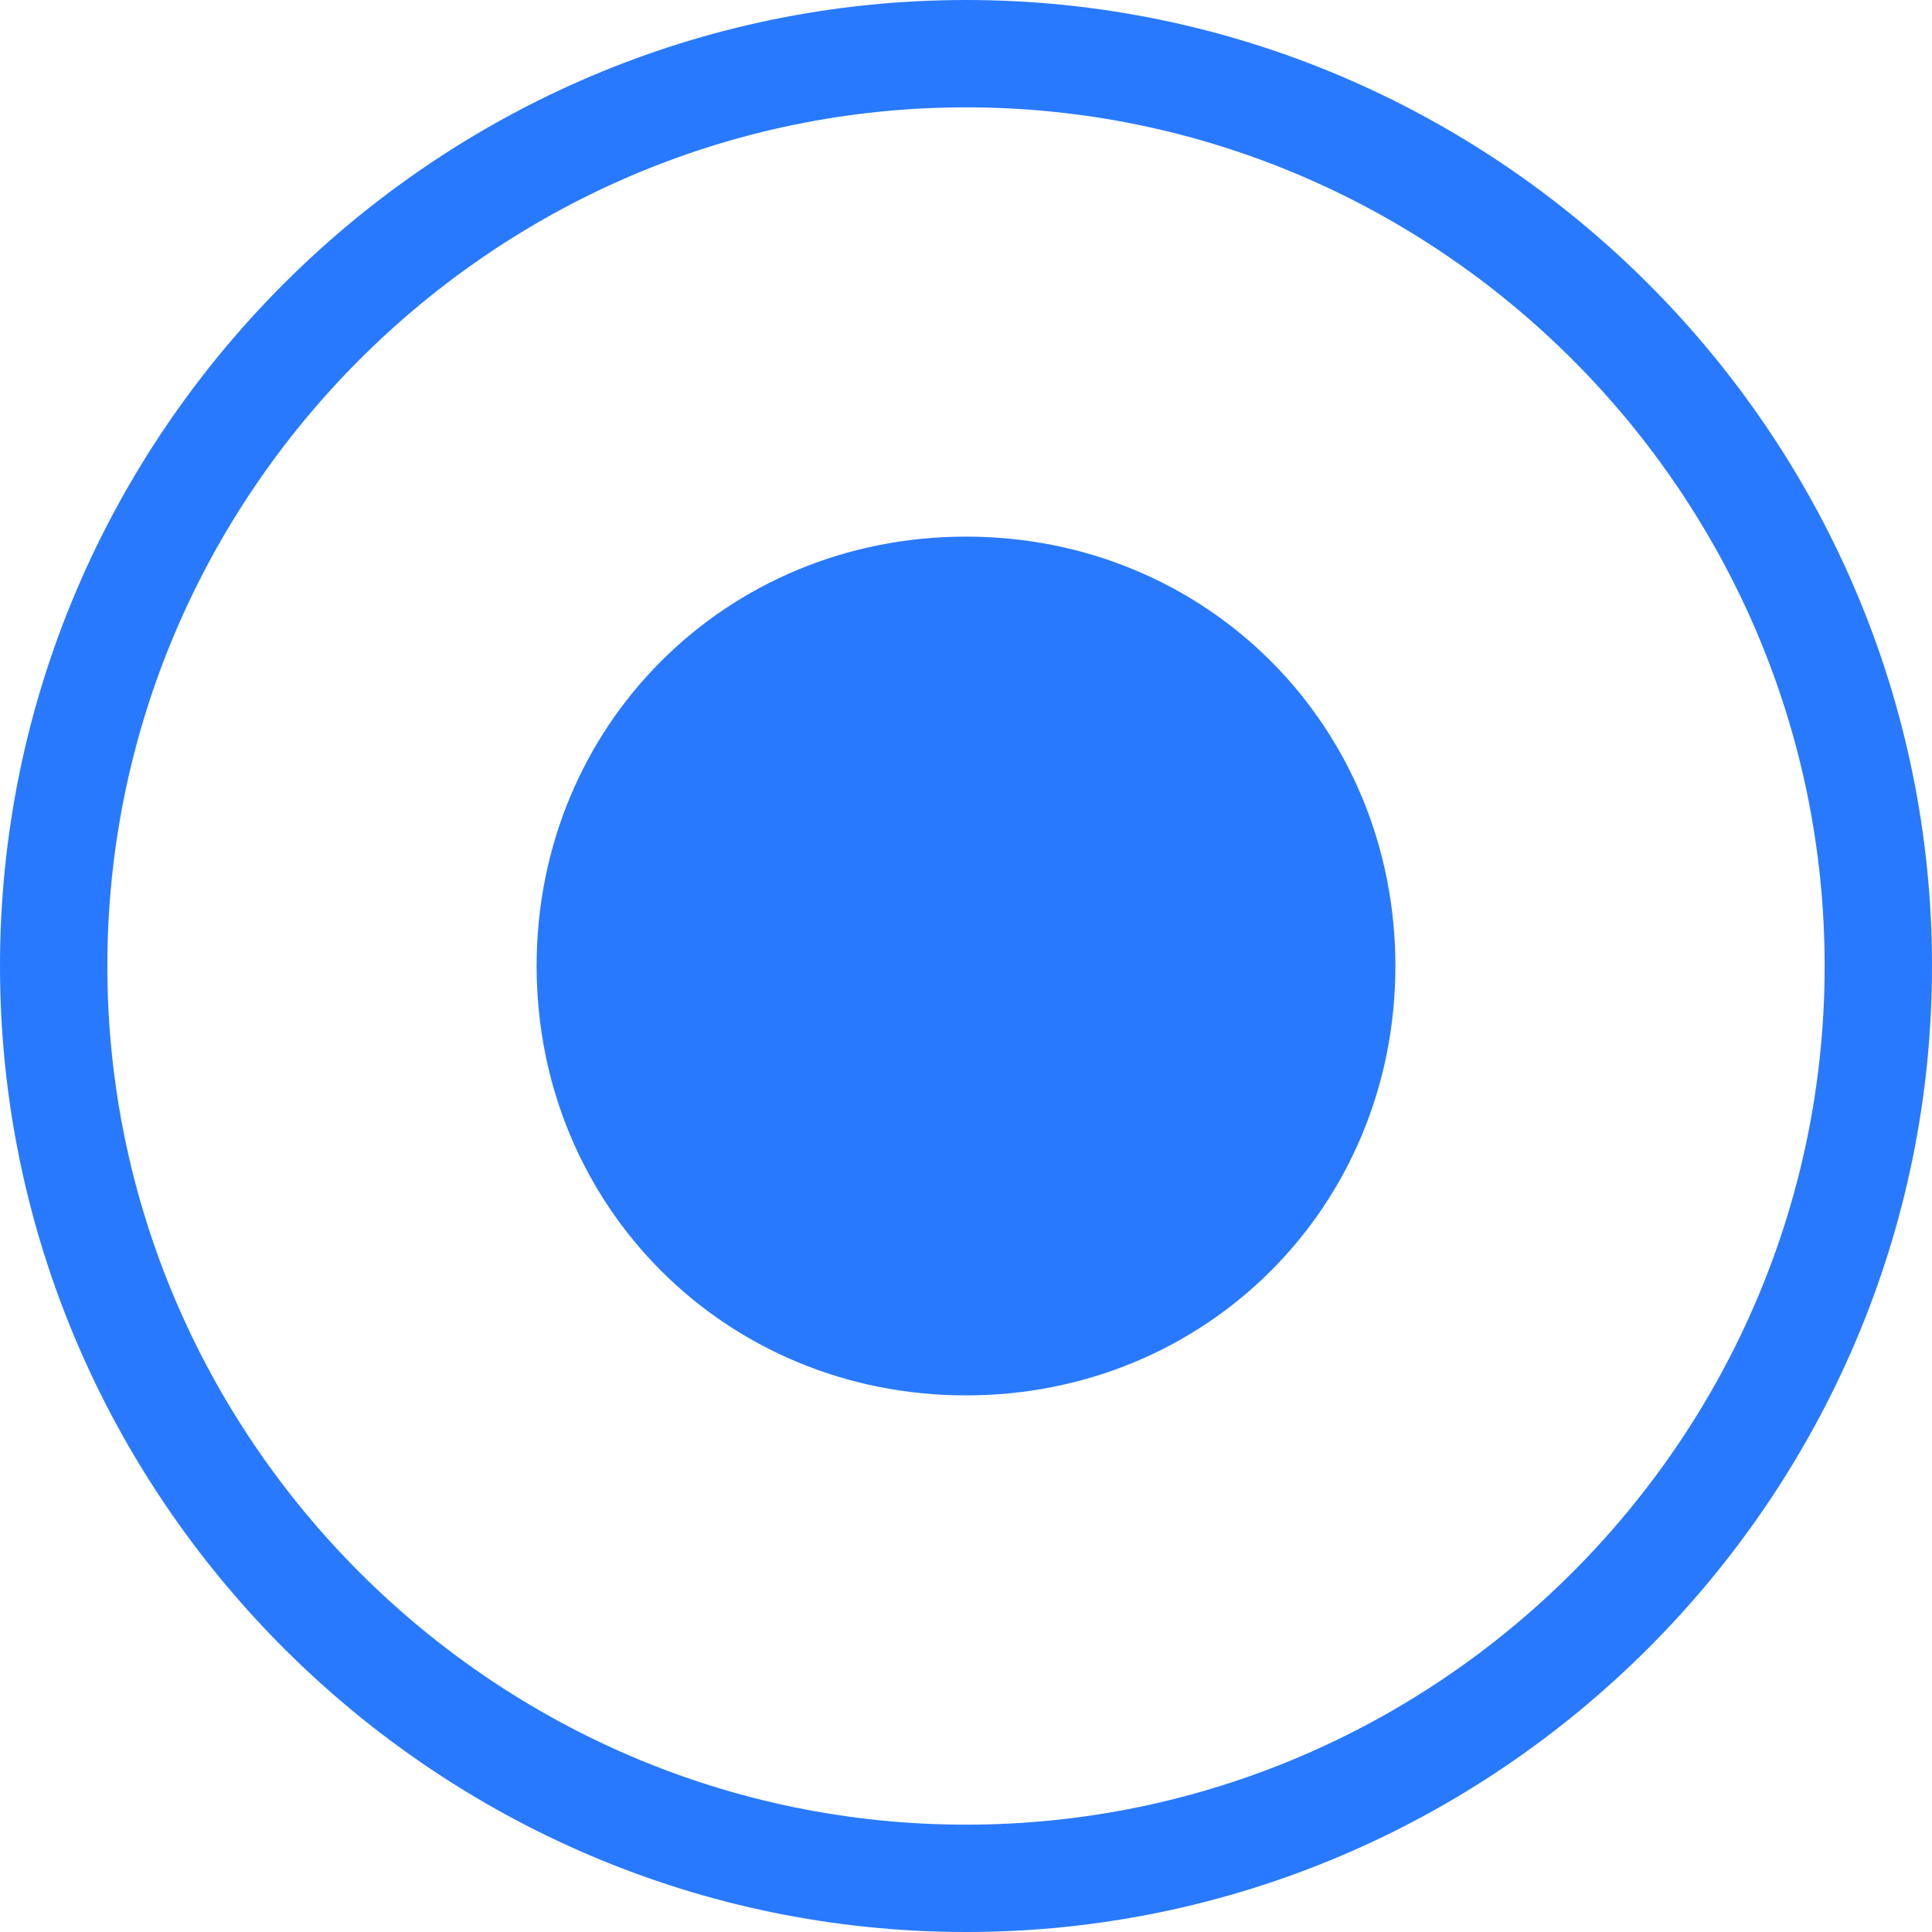 <svg width="16" height="16" viewBox="0 0 16 16" fill="none" xmlns="http://www.w3.org/2000/svg">
<path fill-rule="evenodd" clip-rule="evenodd" d="M8 4.444C6.009 4.444 4.444 6.009 4.444 8C4.444 9.991 6.009 11.556 8 11.556C9.991 11.556 11.556 9.991 11.556 8C11.556 6.009 9.991 4.444 8 4.444ZM8 0C3.6 0 0 3.6 0 8C0 12.4 3.6 16 8 16C12.4 16 16 12.4 16 8C16 3.6 12.4 0 8 0ZM8 15.111C4.089 15.111 0.889 11.911 0.889 8C0.889 4.089 4.089 0.889 8 0.889C11.911 0.889 15.111 4.089 15.111 8C15.111 11.911 11.911 15.111 8 15.111Z" fill="#2979FF"/>
</svg>
